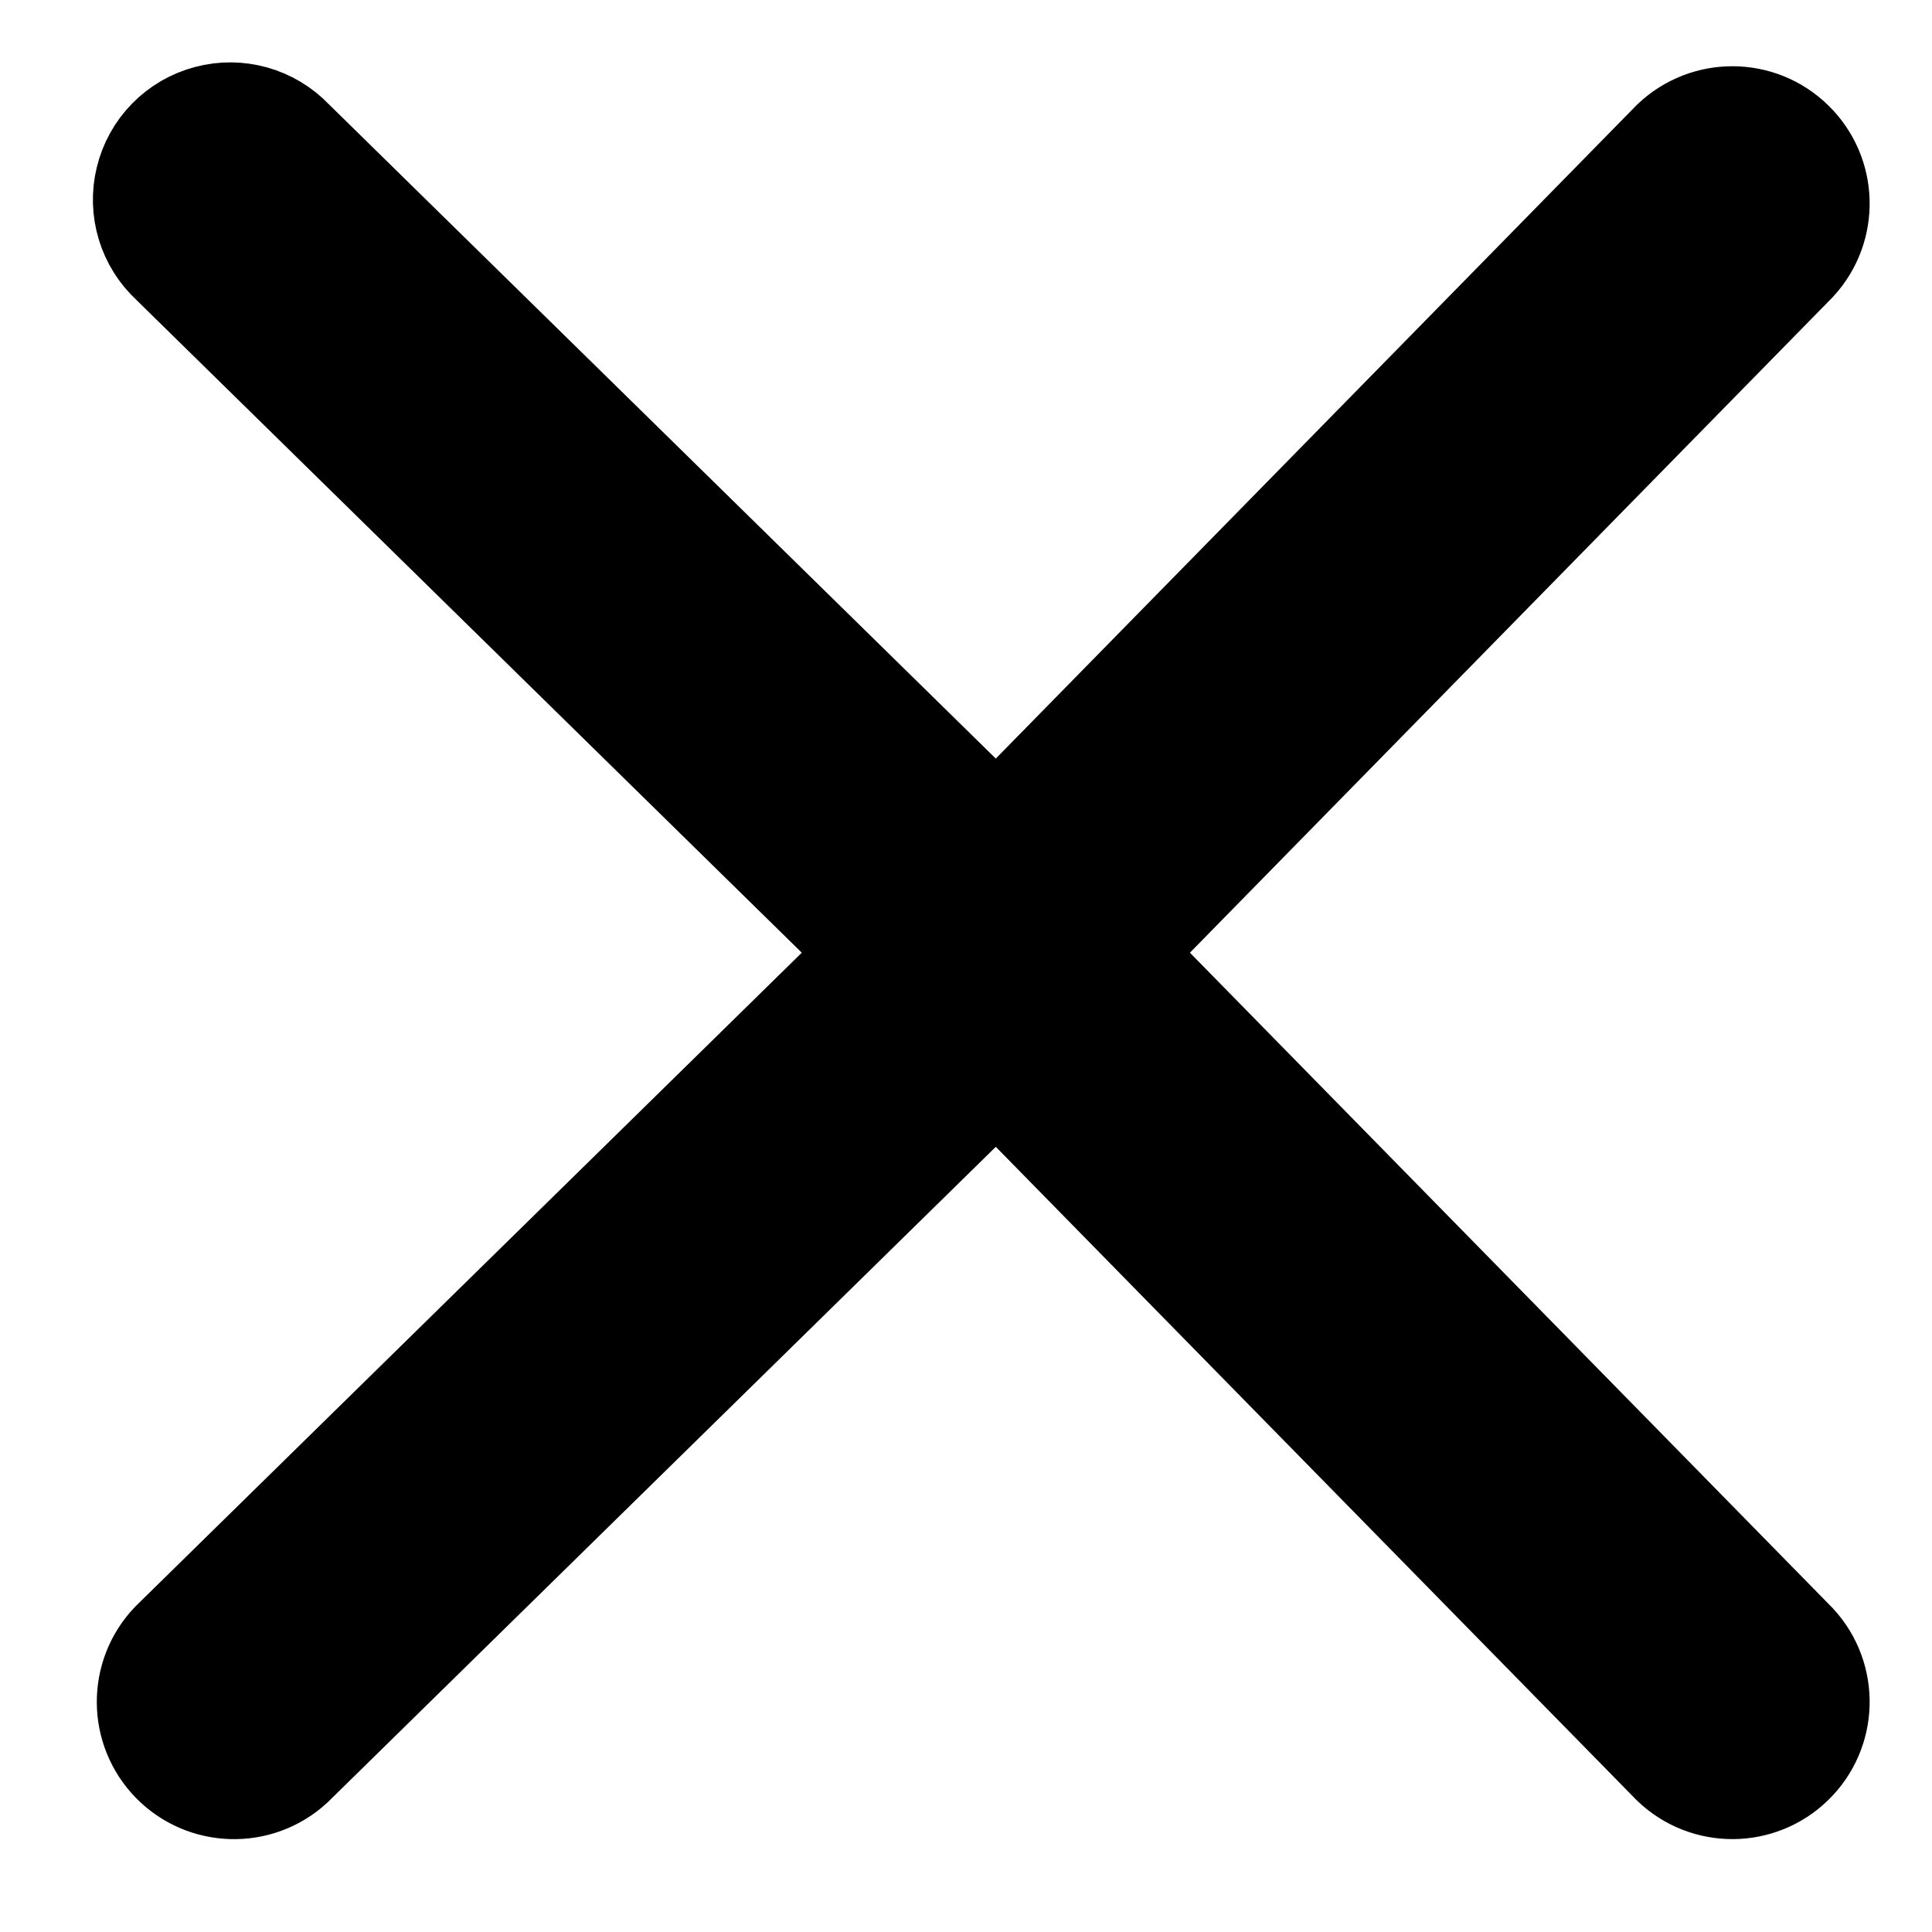 <?xml version="1.0" encoding="UTF-8"?>
<svg width="17px" height="17px" viewBox="0 0 17 17" version="1.1" xmlns="http://www.w3.org/2000/svg" xmlns:xlink="http://www.w3.org/1999/xlink">
    <!-- Generator: Sketch 52.6 (67491) - http://www.bohemiancoding.com/sketch -->
    <title>Close</title>
    <desc>Created with Sketch.</desc>
    <g id="Styles" stroke="none" stroke-width="1" fill="none" fill-rule="evenodd">
        <g id="Buttons" transform="translate(-304, -1550)" fill="#000000" stroke="#000000">
            <g id="Close" transform="translate(305, 1551)">
                <path d="M8.77,7.383 L14.765,1.269 C15.023,0.988 15.012,0.553 14.739,0.286 C14.467,0.018 14.032,0.015 13.755,0.278 L7.769,6.382 L1.538,0.269 C1.36,0.081 1.093,0.006 0.843,0.073 C0.593,0.139 0.399,0.337 0.338,0.588 C0.276,0.839 0.356,1.104 0.547,1.279 L6.769,7.383 L0.547,13.487 C0.284,13.763 0.287,14.198 0.554,14.471 C0.821,14.743 1.257,14.755 1.538,14.497 L7.769,8.384 L13.755,14.487 C14.032,14.751 14.467,14.747 14.739,14.48 C15.012,14.213 15.023,13.777 14.765,13.496 L8.77,7.383 Z" id="Icon"></path>
            </g>
        </g>
    </g>
</svg>